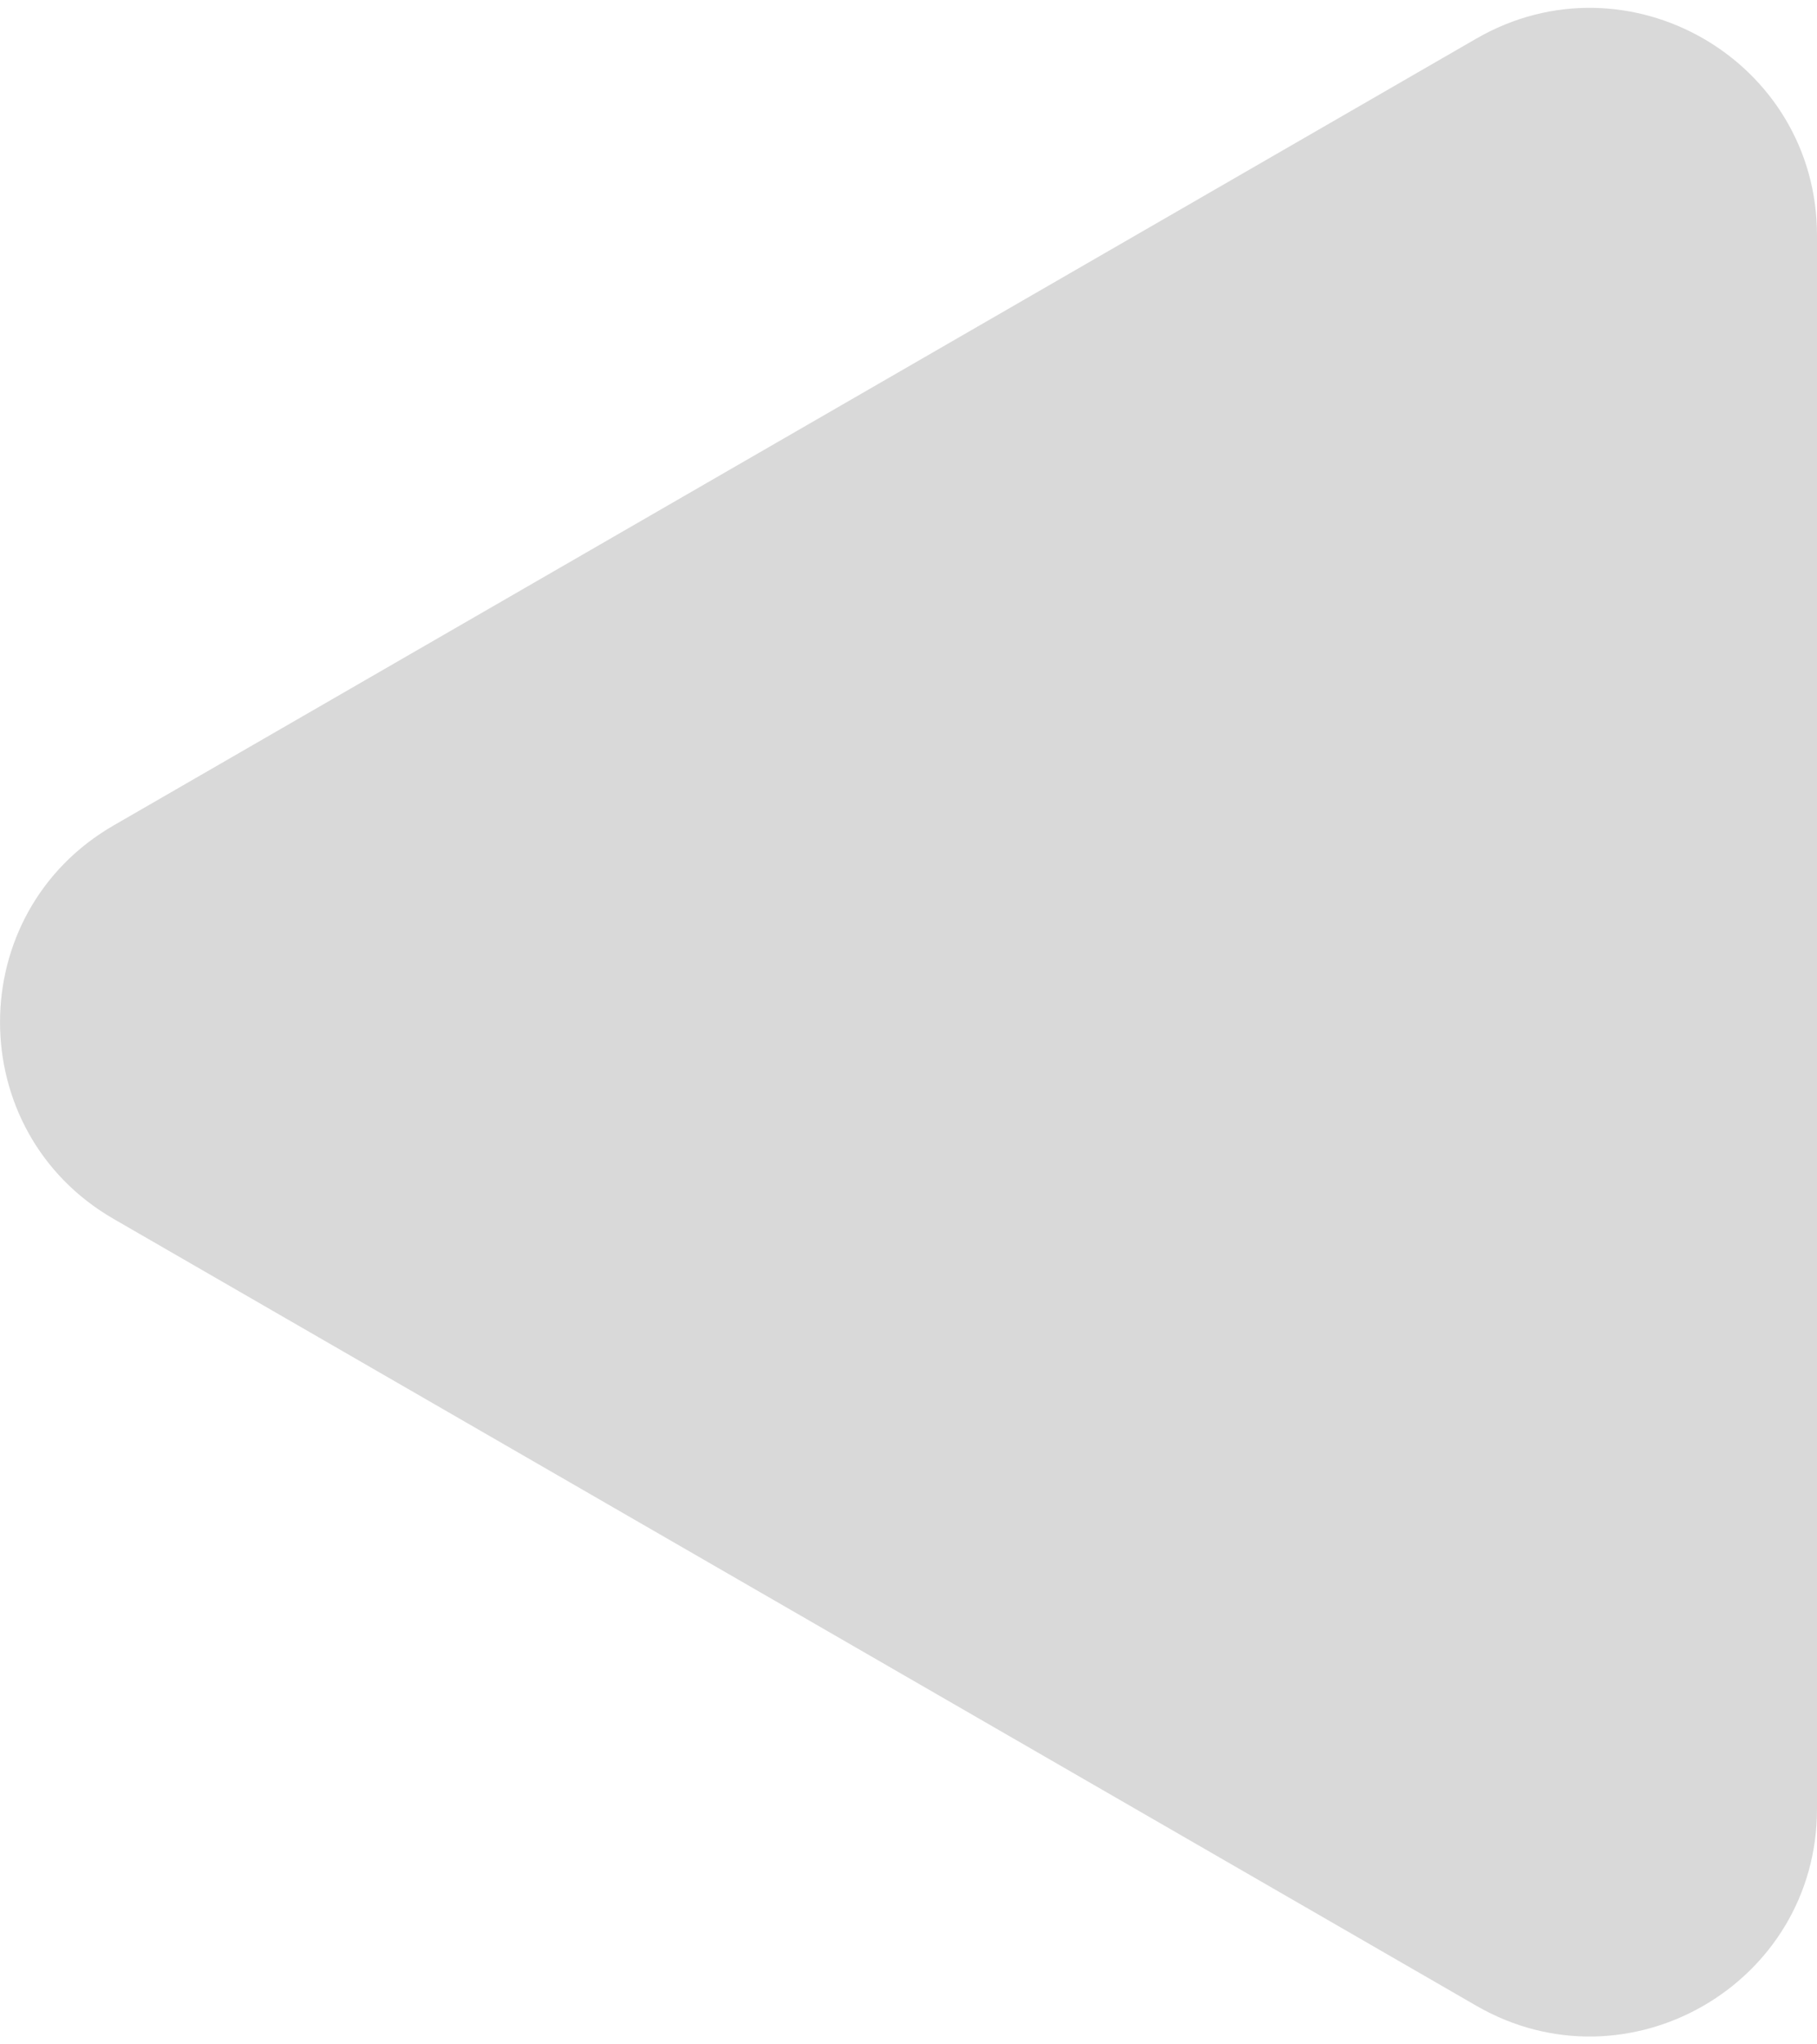 <svg width="16" height="18" viewBox="0 0 16 18" fill="none" xmlns="http://www.w3.org/2000/svg">
<path d="M1 10.732C-0.333 9.962 -0.333 8.038 1 7.268L13 0.34C14.333 -0.43 16 0.532 16 2.072L16 15.928C16 17.468 14.333 18.43 13 17.66L1 10.732Z" fill="#D9D9D9"/>
</svg>
